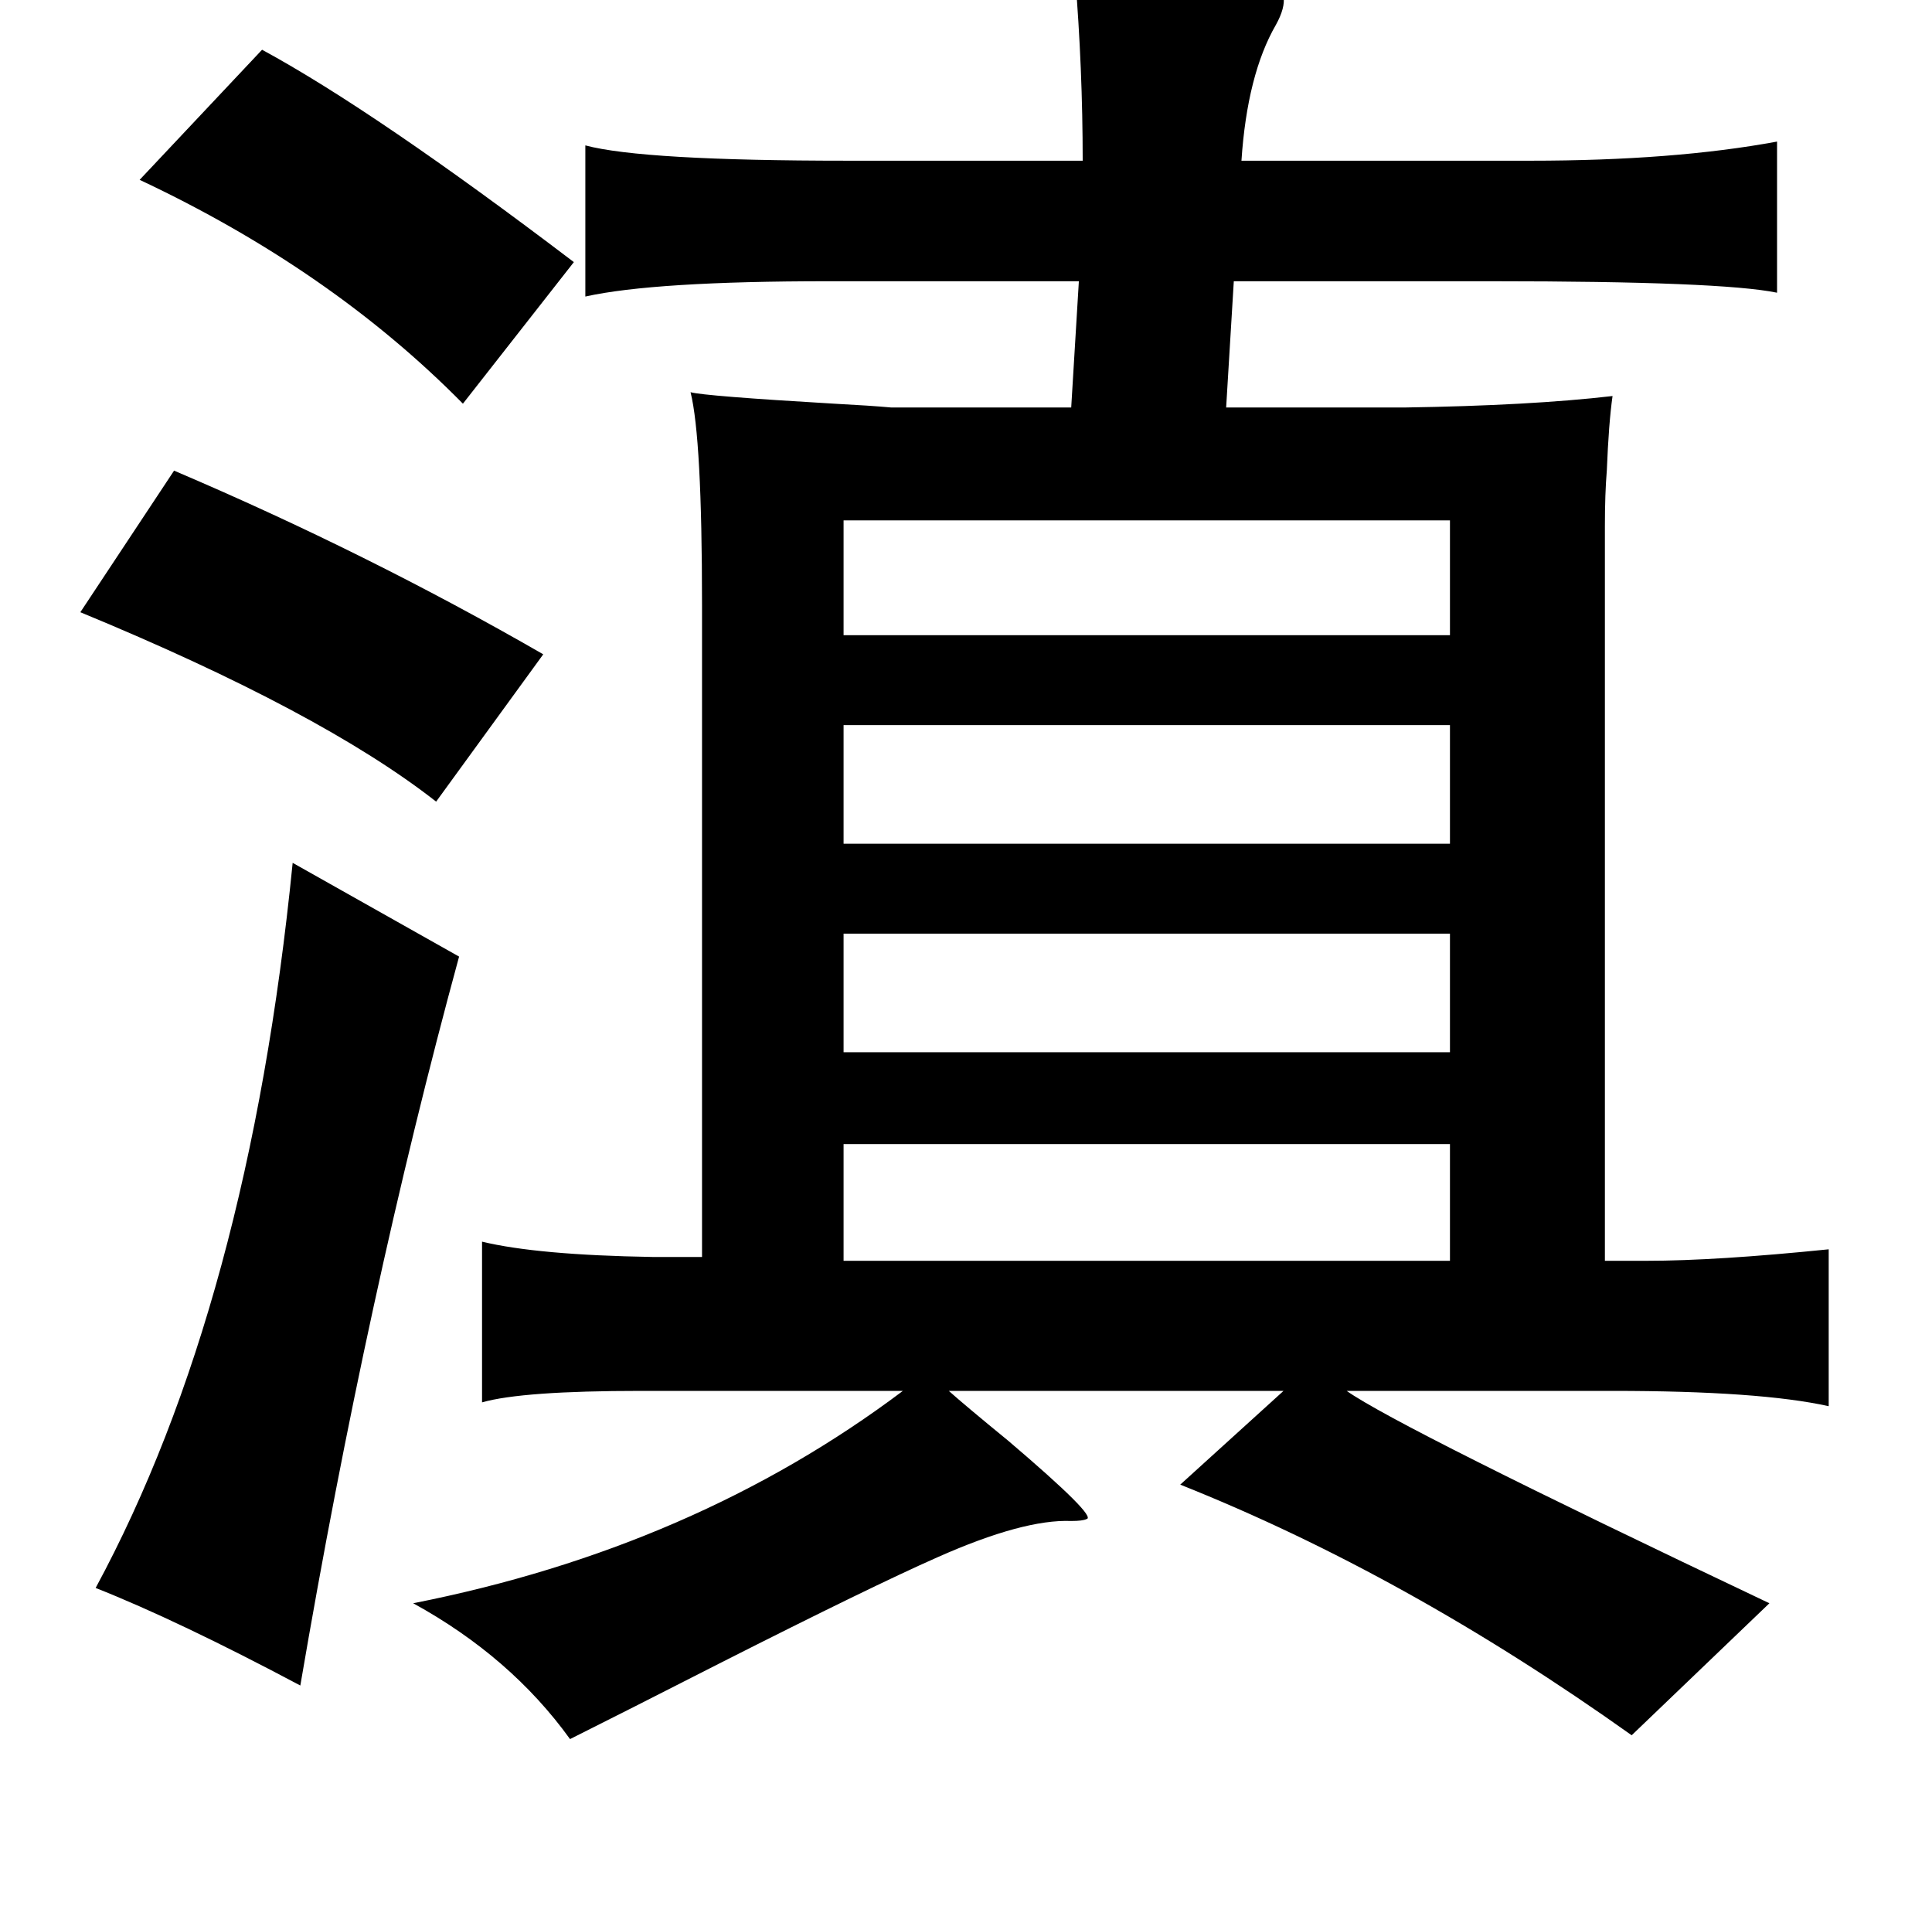 <?xml version="1.0" standalone="no"?>
<!DOCTYPE svg PUBLIC "-//W3C//DTD SVG 1.1//EN" "http://www.w3.org/Graphics/SVG/1.1/DTD/svg11.dtd" >
<svg xmlns="http://www.w3.org/2000/svg" xmlns:xlink="http://www.w3.org/1999/xlink" version="1.1" viewBox="-10 0 1010 1000">
   <path fill="currentColor"
d="M552 -13q17 1 48 4q65 4 61 7q1 6 -4 15q-15 26 -18 71h151q75 0 129 -10v79q-29 -6 -149 -6h-135l-4 66h93q66 -1 109 -6q-2 14 -3 39q-1 12 -1 29v43v341h22q36 0 95 -6v82q-36 -8 -113 -8h-139q27 19 221 111l-72 69q-118 -84 -236 -131l54 -49h-175q9 8 31 26
q47 40 41 41q-2 1 -8 1q-25 -1 -70 19q-34 15 -113 55q-51 26 -79 40q-31 -43 -82 -71q147 -29 256 -111h-137q-62 0 -83 6v-84q29 7 89 8h26v-341q0 -87 -6 -111q7 2 75 6q19 1 30 2h94l4 -66h-131q-91 0 -127 8v-79q30 8 137 8h123q0 -48 -4 -97zM81 246q101 43 193 96
l-56 77q-60 -47 -186 -99zM431 272v60h317v-60h-317zM431 379v62h317v-62h-317zM143 451l87 49q-48 176 -83 381q-64 -34 -107 -51q80 -148 103 -379zM431 488v62h317v-62h-317zM431 598v61h317v-61h-317zM232 211q-69 -70 -169 -117l64 -68q59 32 163 111z" />
</svg>

